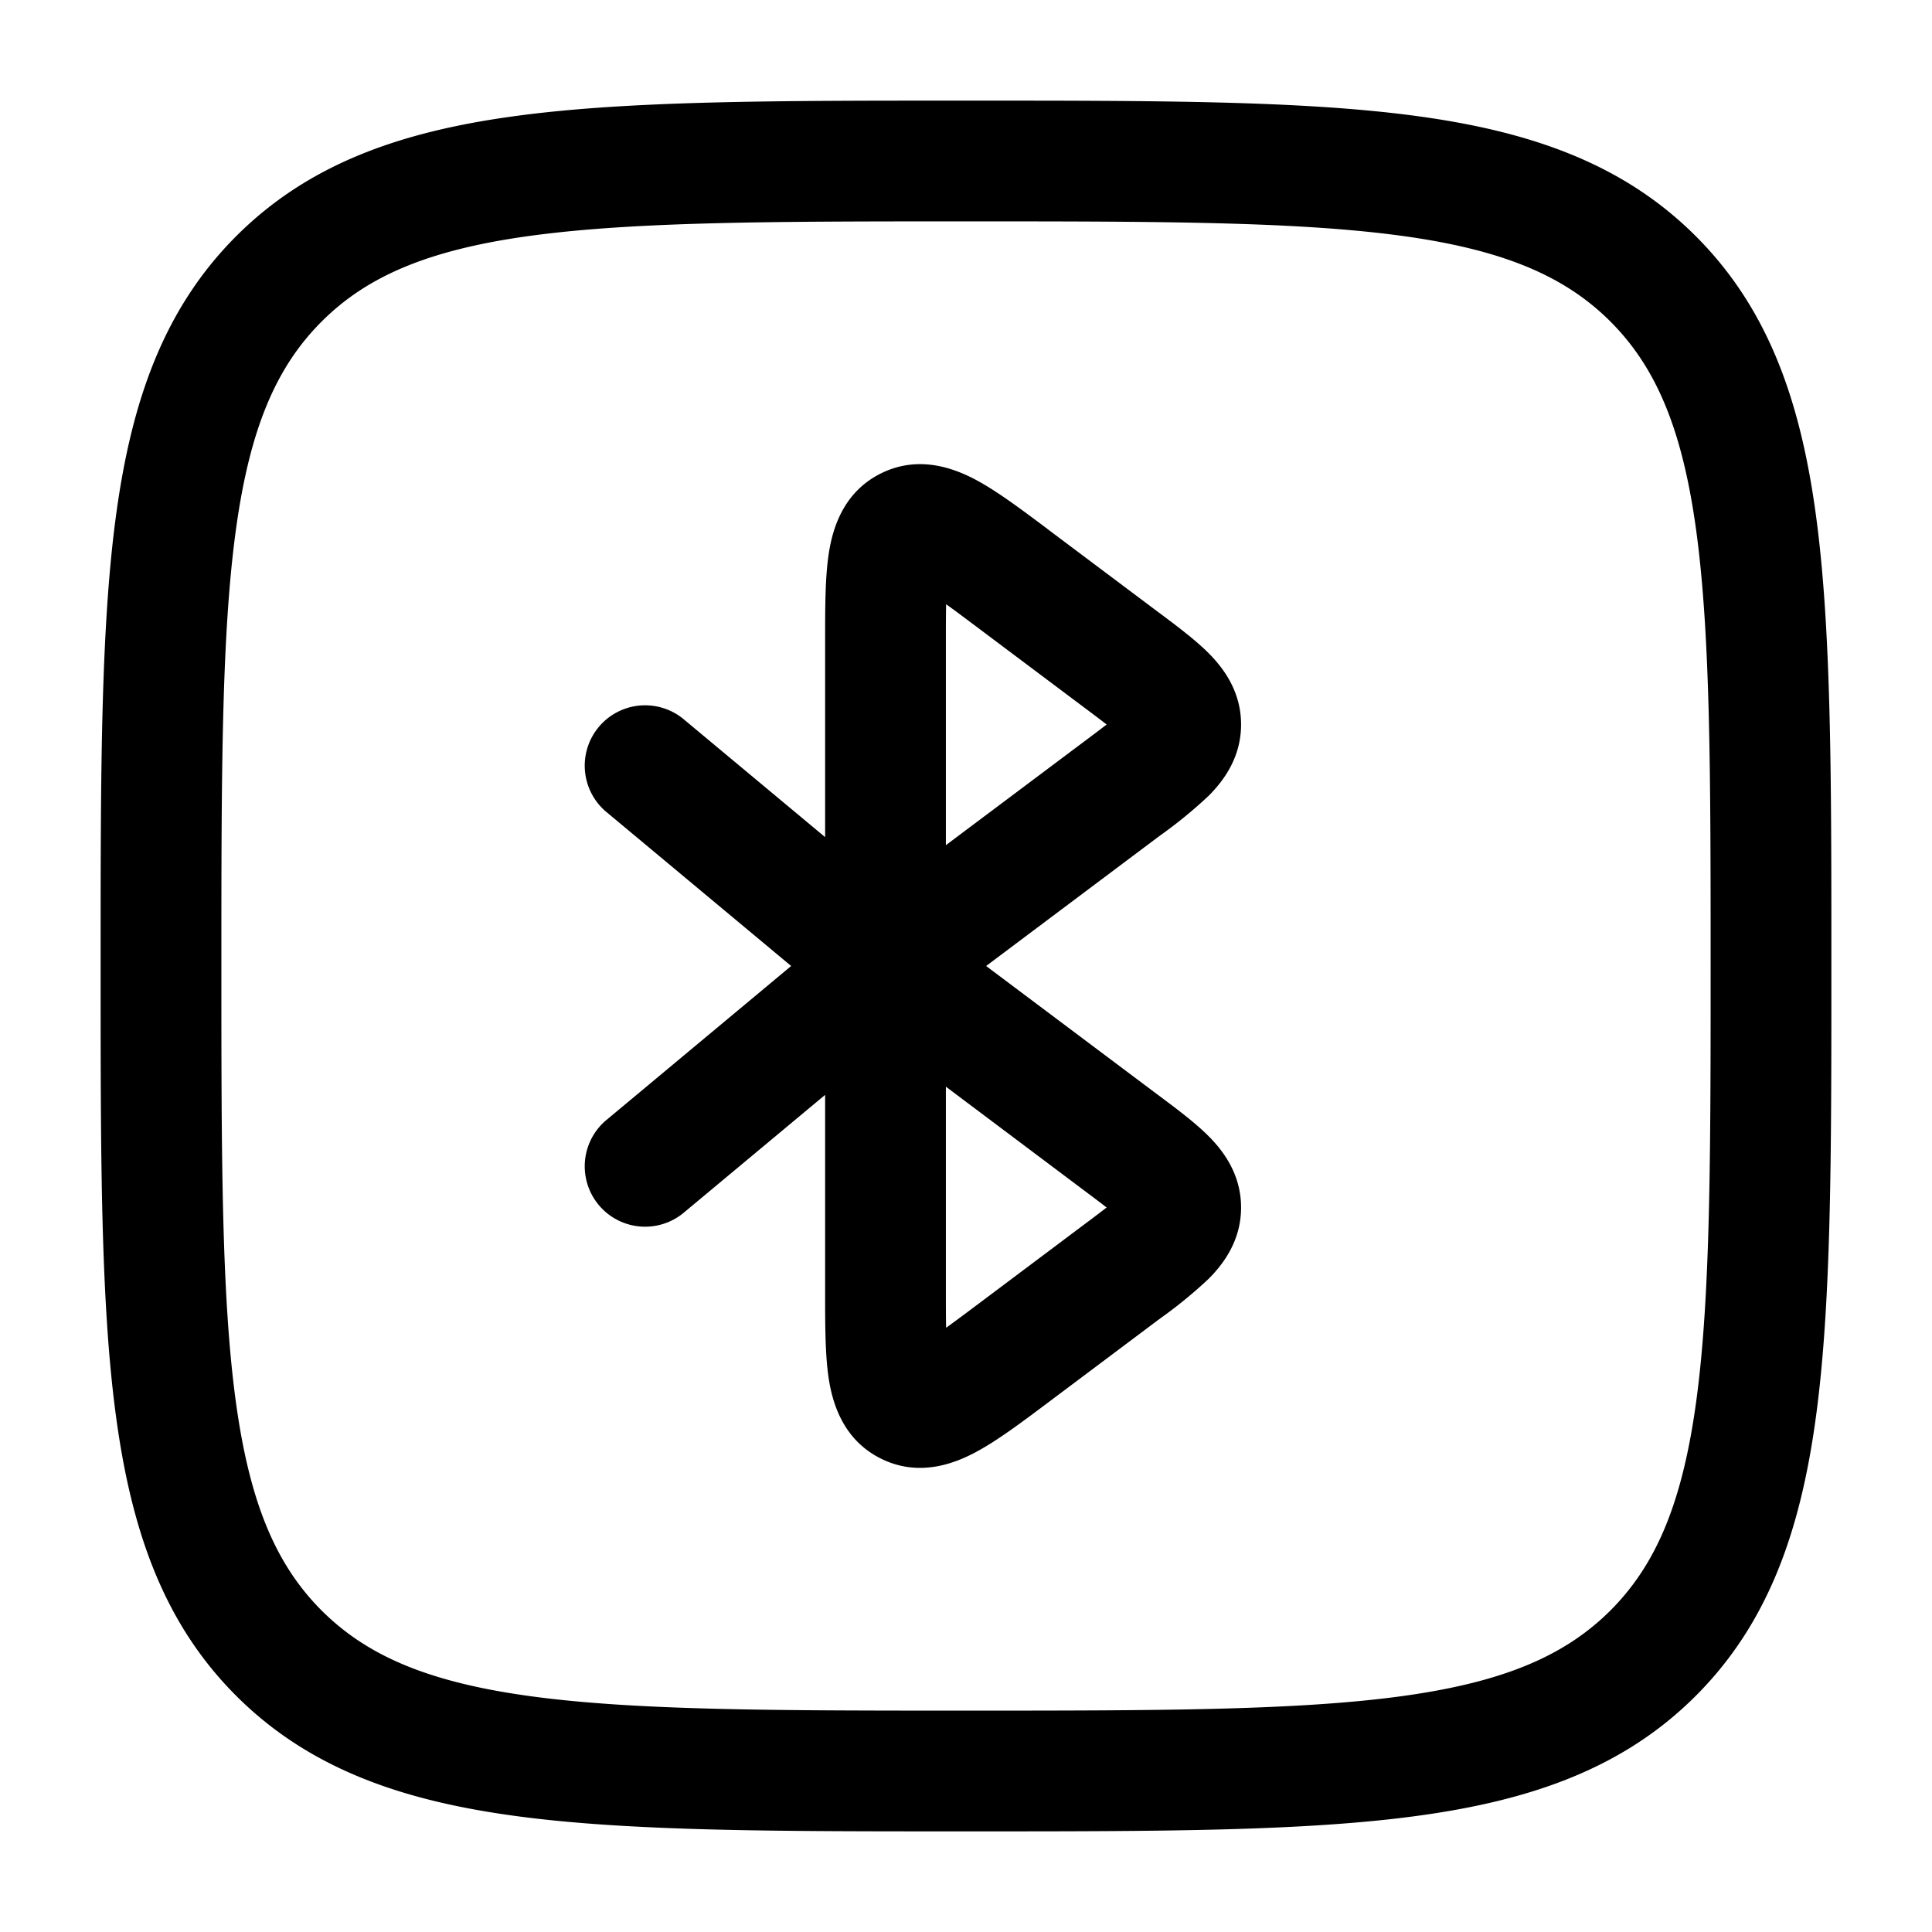 <svg viewBox="0 0 24 24"><path fill="currentColor" fill-rule="evenodd" d="M11.943 1.25h.114c2.309 0 4.118 0 5.53.19c1.444.194 2.584.6 3.479 1.494c.895.895 1.3 2.035 1.494 3.48c.19 1.411.19 3.22.19 5.529v.114c0 2.309 0 4.118-.19 5.53c-.194 1.444-.6 2.584-1.494 3.479c-.895.895-2.035 1.3-3.48 1.494c-1.411.19-3.22.19-5.529.19h-.114c-2.309 0-4.118 0-5.53-.19c-1.444-.194-2.584-.6-3.479-1.494c-.895-.895-1.3-2.035-1.494-3.48c-.19-1.411-.19-3.22-.19-5.529v-.114c0-2.309 0-4.118.19-5.53c.194-1.444.6-2.584 1.494-3.479c.895-.895 2.035-1.3 3.48-1.494c1.411-.19 3.22-.19 5.529-.19m-5.33 1.676c-1.278.172-2.049.5-2.618 1.069c-.57.57-.897 1.34-1.069 2.619c-.174 1.3-.176 3.008-.176 5.386s.002 4.086.176 5.386c.172 1.279.5 2.05 1.069 2.62c.57.569 1.34.896 2.619 1.068c1.3.174 3.008.176 5.386.176s4.086-.002 5.386-.176c1.279-.172 2.05-.5 2.62-1.069c.569-.57.896-1.34 1.068-2.619c.174-1.3.176-3.008.176-5.386s-.002-4.086-.176-5.386c-.172-1.279-.5-2.05-1.069-2.62c-.57-.569-1.34-.896-2.619-1.068c-1.3-.174-3.008-.176-5.386-.176s-4.086.002-5.386.176M13.01 6.57l.04.03l1.333 1l.034.025c.215.161.437.328.598.49c.183.184.402.473.402.885c0 .412-.219.701-.402.885a5.69 5.69 0 0 1-.598.49l-.034.025L12.25 12l2.133 1.6l.034.025c.215.161.437.328.598.49c.183.184.402.473.402.885c0 .412-.219.701-.402.885a5.69 5.69 0 0 1-.598.49l-.034.025l-1.333 1l-.04.03c-.314.236-.614.46-.872.6c-.264.144-.716.329-1.197.088c-.481-.24-.605-.712-.649-1.01c-.042-.29-.042-.665-.042-1.058v-2.449l-1.77 1.475a.75.75 0 0 1-.96-1.152L9.828 12L7.52 10.076a.75.75 0 0 1 .96-1.152l1.77 1.475V7.95c0-.393 0-.767.043-1.058c.043-.297.167-.77.648-1.01s.933-.056 1.197.087c.258.14.558.365.872.6m-1.26 6.93V16c0 .2 0 .361.003.494c.108-.078.237-.174.397-.294l1.333-1c.105-.078.19-.143.264-.2c-.073-.057-.16-.122-.264-.2zm0-3V8c0-.2 0-.361.003-.494c.108.077.237.174.397.294l1.333 1c.105.078.19.143.264.2c-.073.057-.16.122-.264.2z" clip-rule="evenodd"/></svg>